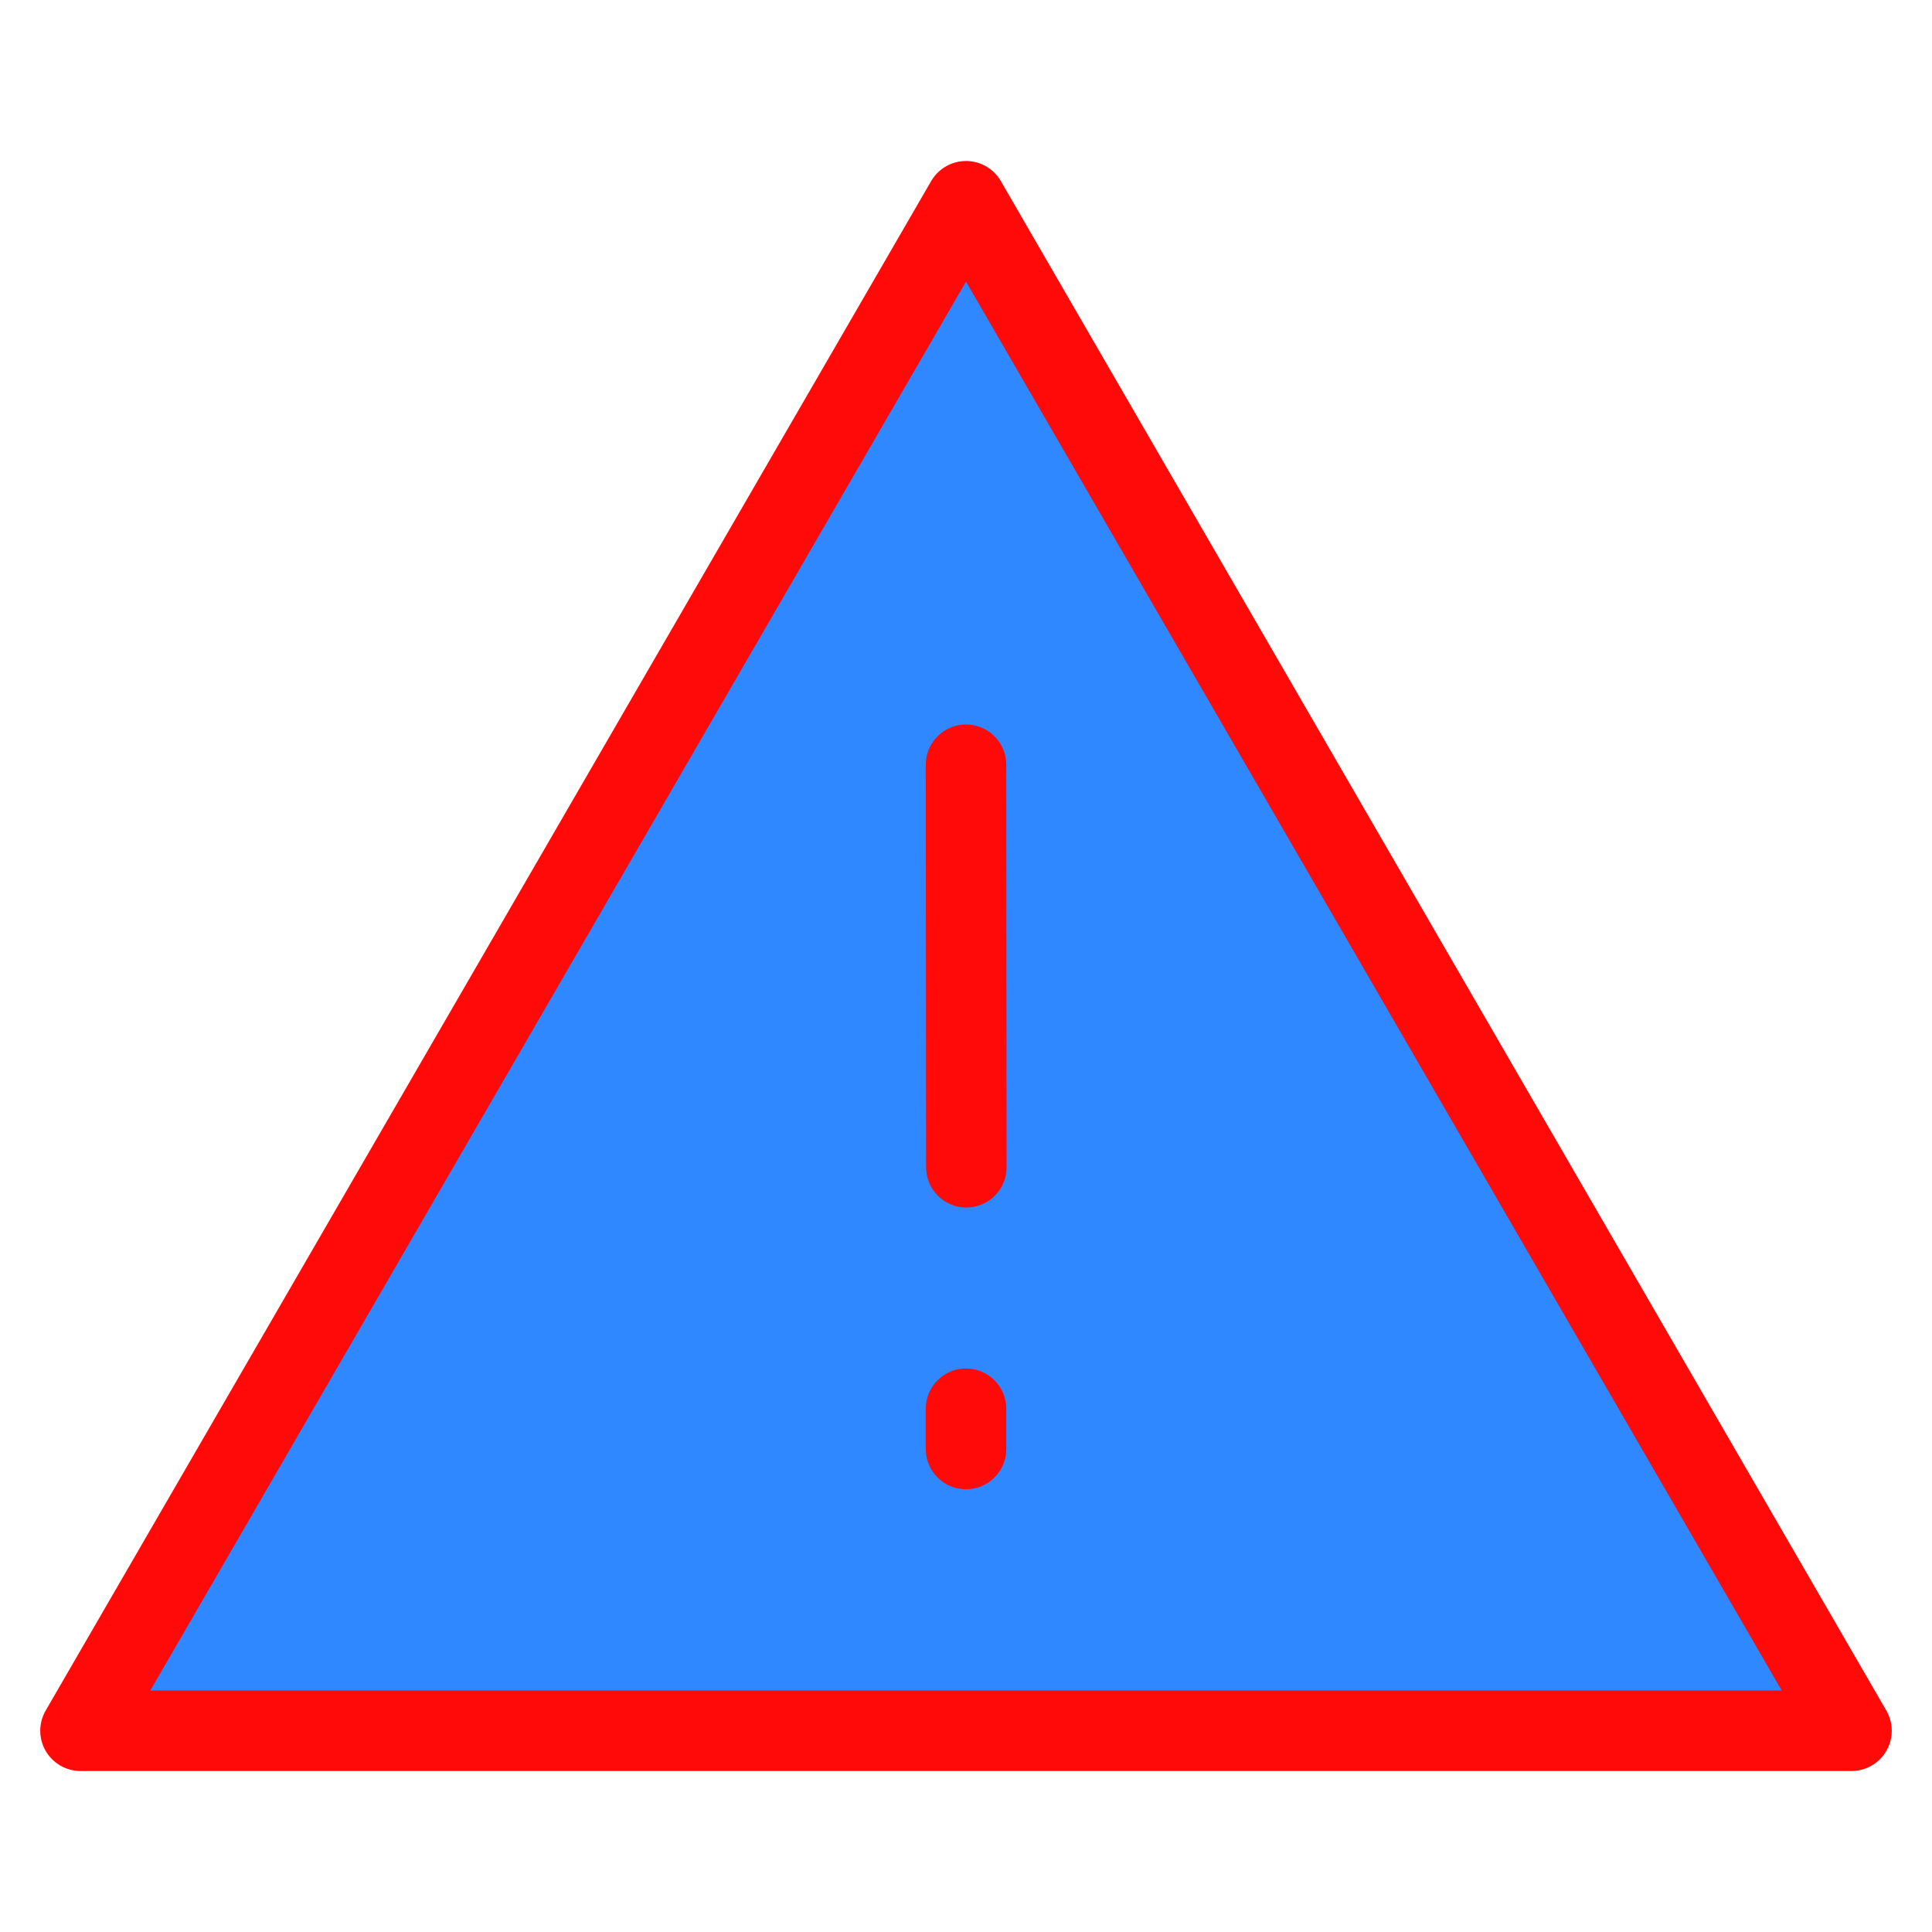 <?xml version="1.0" encoding="UTF-8"?><svg width="24" height="24" viewBox="0 0 48 48" fill="none" xmlns="http://www.w3.org/2000/svg"><path fill-rule="evenodd" clip-rule="evenodd" d="M24 5L2 43H46L24 5Z" fill="#2F88FF" stroke="#FF0909" stroke-width="2" stroke-linejoin="round"/><path d="M24 35V36" stroke="#FF0909" stroke-width="2" stroke-linecap="round"/><path d="M24 19L24.008 29" stroke="#FF0909" stroke-width="2" stroke-linecap="round"/></svg>